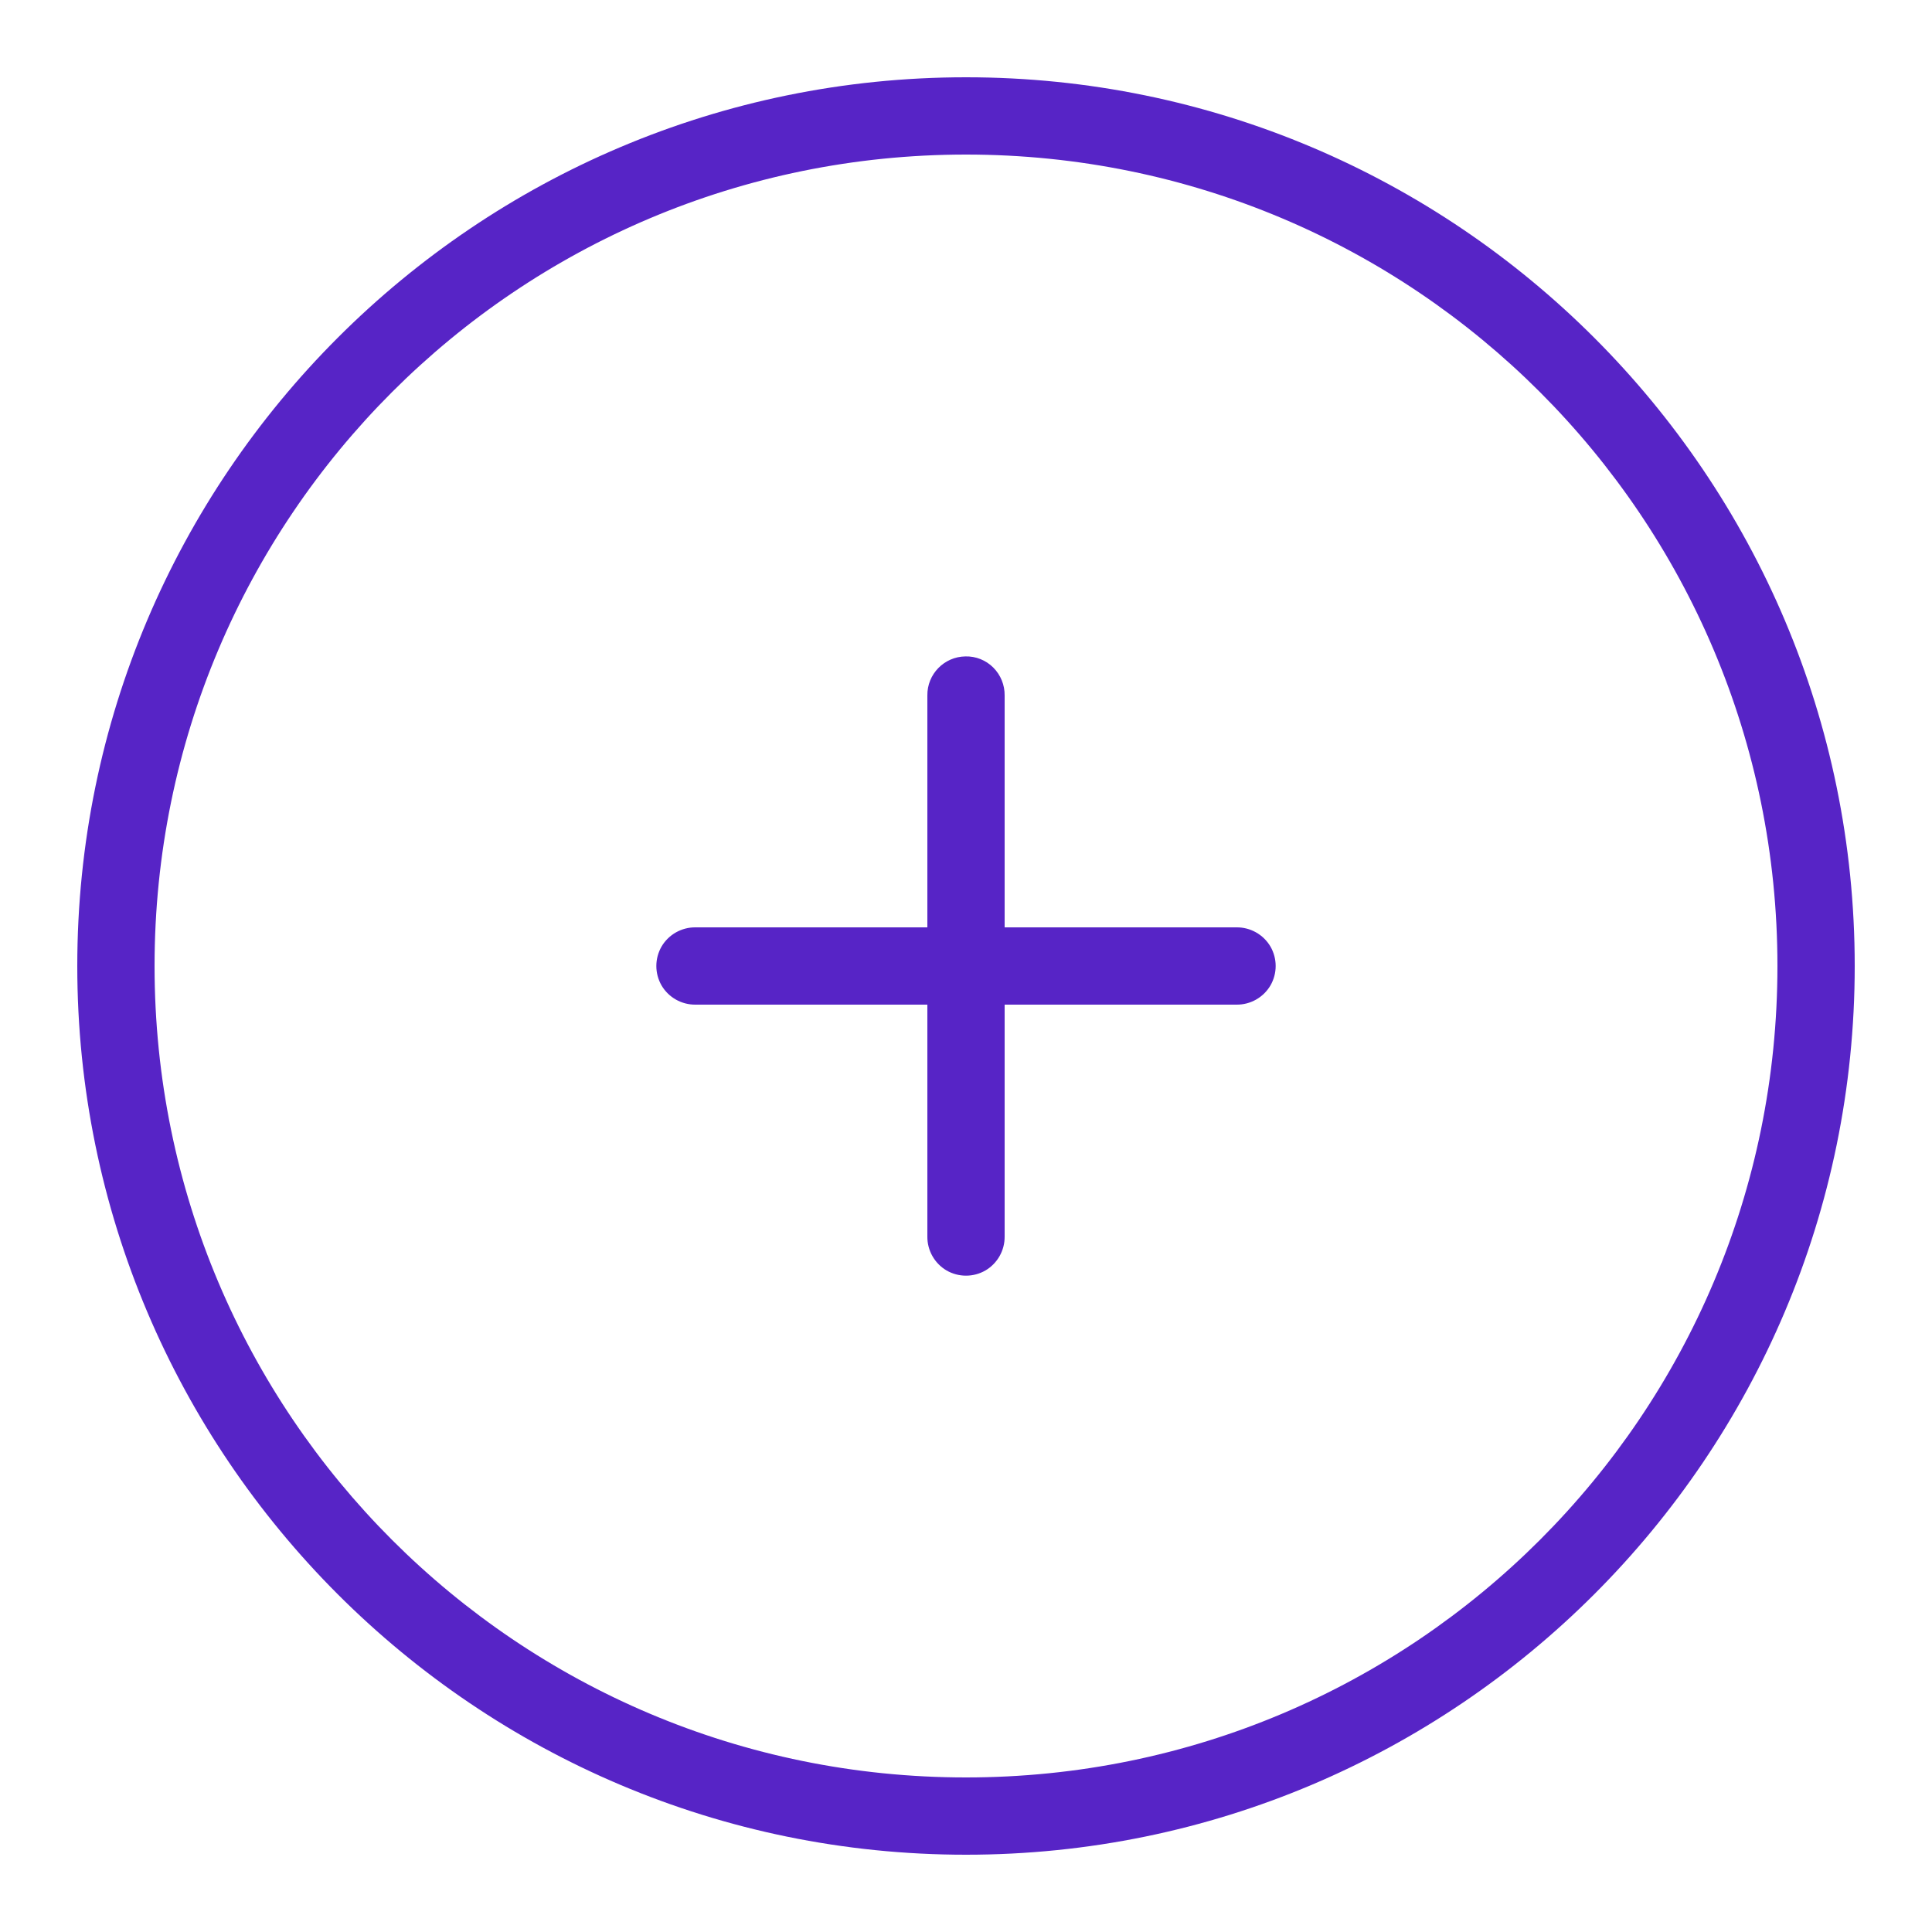 <?xml version="1.0" encoding="UTF-8"?>
<svg xmlns="http://www.w3.org/2000/svg" xmlns:xlink="http://www.w3.org/1999/xlink" width="50pt" height="50pt" viewBox="0 0 50 50" version="1.1">
<g id="surface2594264">
<path style=" stroke:none;fill-rule:nonzero;fill:rgb(34.118%,14.118%,77.647%);fill-opacity:1;" d="M 25 2 C 12.309 2 2 12.309 2 25 C 2 37.691 12.309 48 25 48 C 37.691 48 48 37.691 48 25 C 48 12.309 37.691 2 25 2 Z M 25 4 C 36.609 4 46 13.391 46 25 C 46 36.609 36.609 46 25 46 C 13.391 46 4 36.609 4 25 C 4 13.391 13.391 4 25 4 Z M 24.984 16.988 C 24.434 16.996 23.992 17.449 24 18 L 24 24 L 18 24 C 17.641 23.996 17.305 24.184 17.121 24.496 C 16.941 24.809 16.941 25.191 17.121 25.504 C 17.305 25.816 17.641 26.004 18 26 L 24 26 L 24 32 C 23.996 32.359 24.184 32.695 24.496 32.879 C 24.809 33.059 25.191 33.059 25.504 32.879 C 25.816 32.695 26.004 32.359 26 32 L 26 26 L 32 26 C 32.359 26.004 32.695 25.816 32.879 25.504 C 33.059 25.191 33.059 24.809 32.879 24.496 C 32.695 24.184 32.359 23.996 32 24 L 26 24 L 26 18 C 26.004 17.73 25.898 17.469 25.707 17.277 C 25.516 17.086 25.254 16.98 24.984 16.988 Z M 24.984 16.988 "/>
</g>
</svg>

